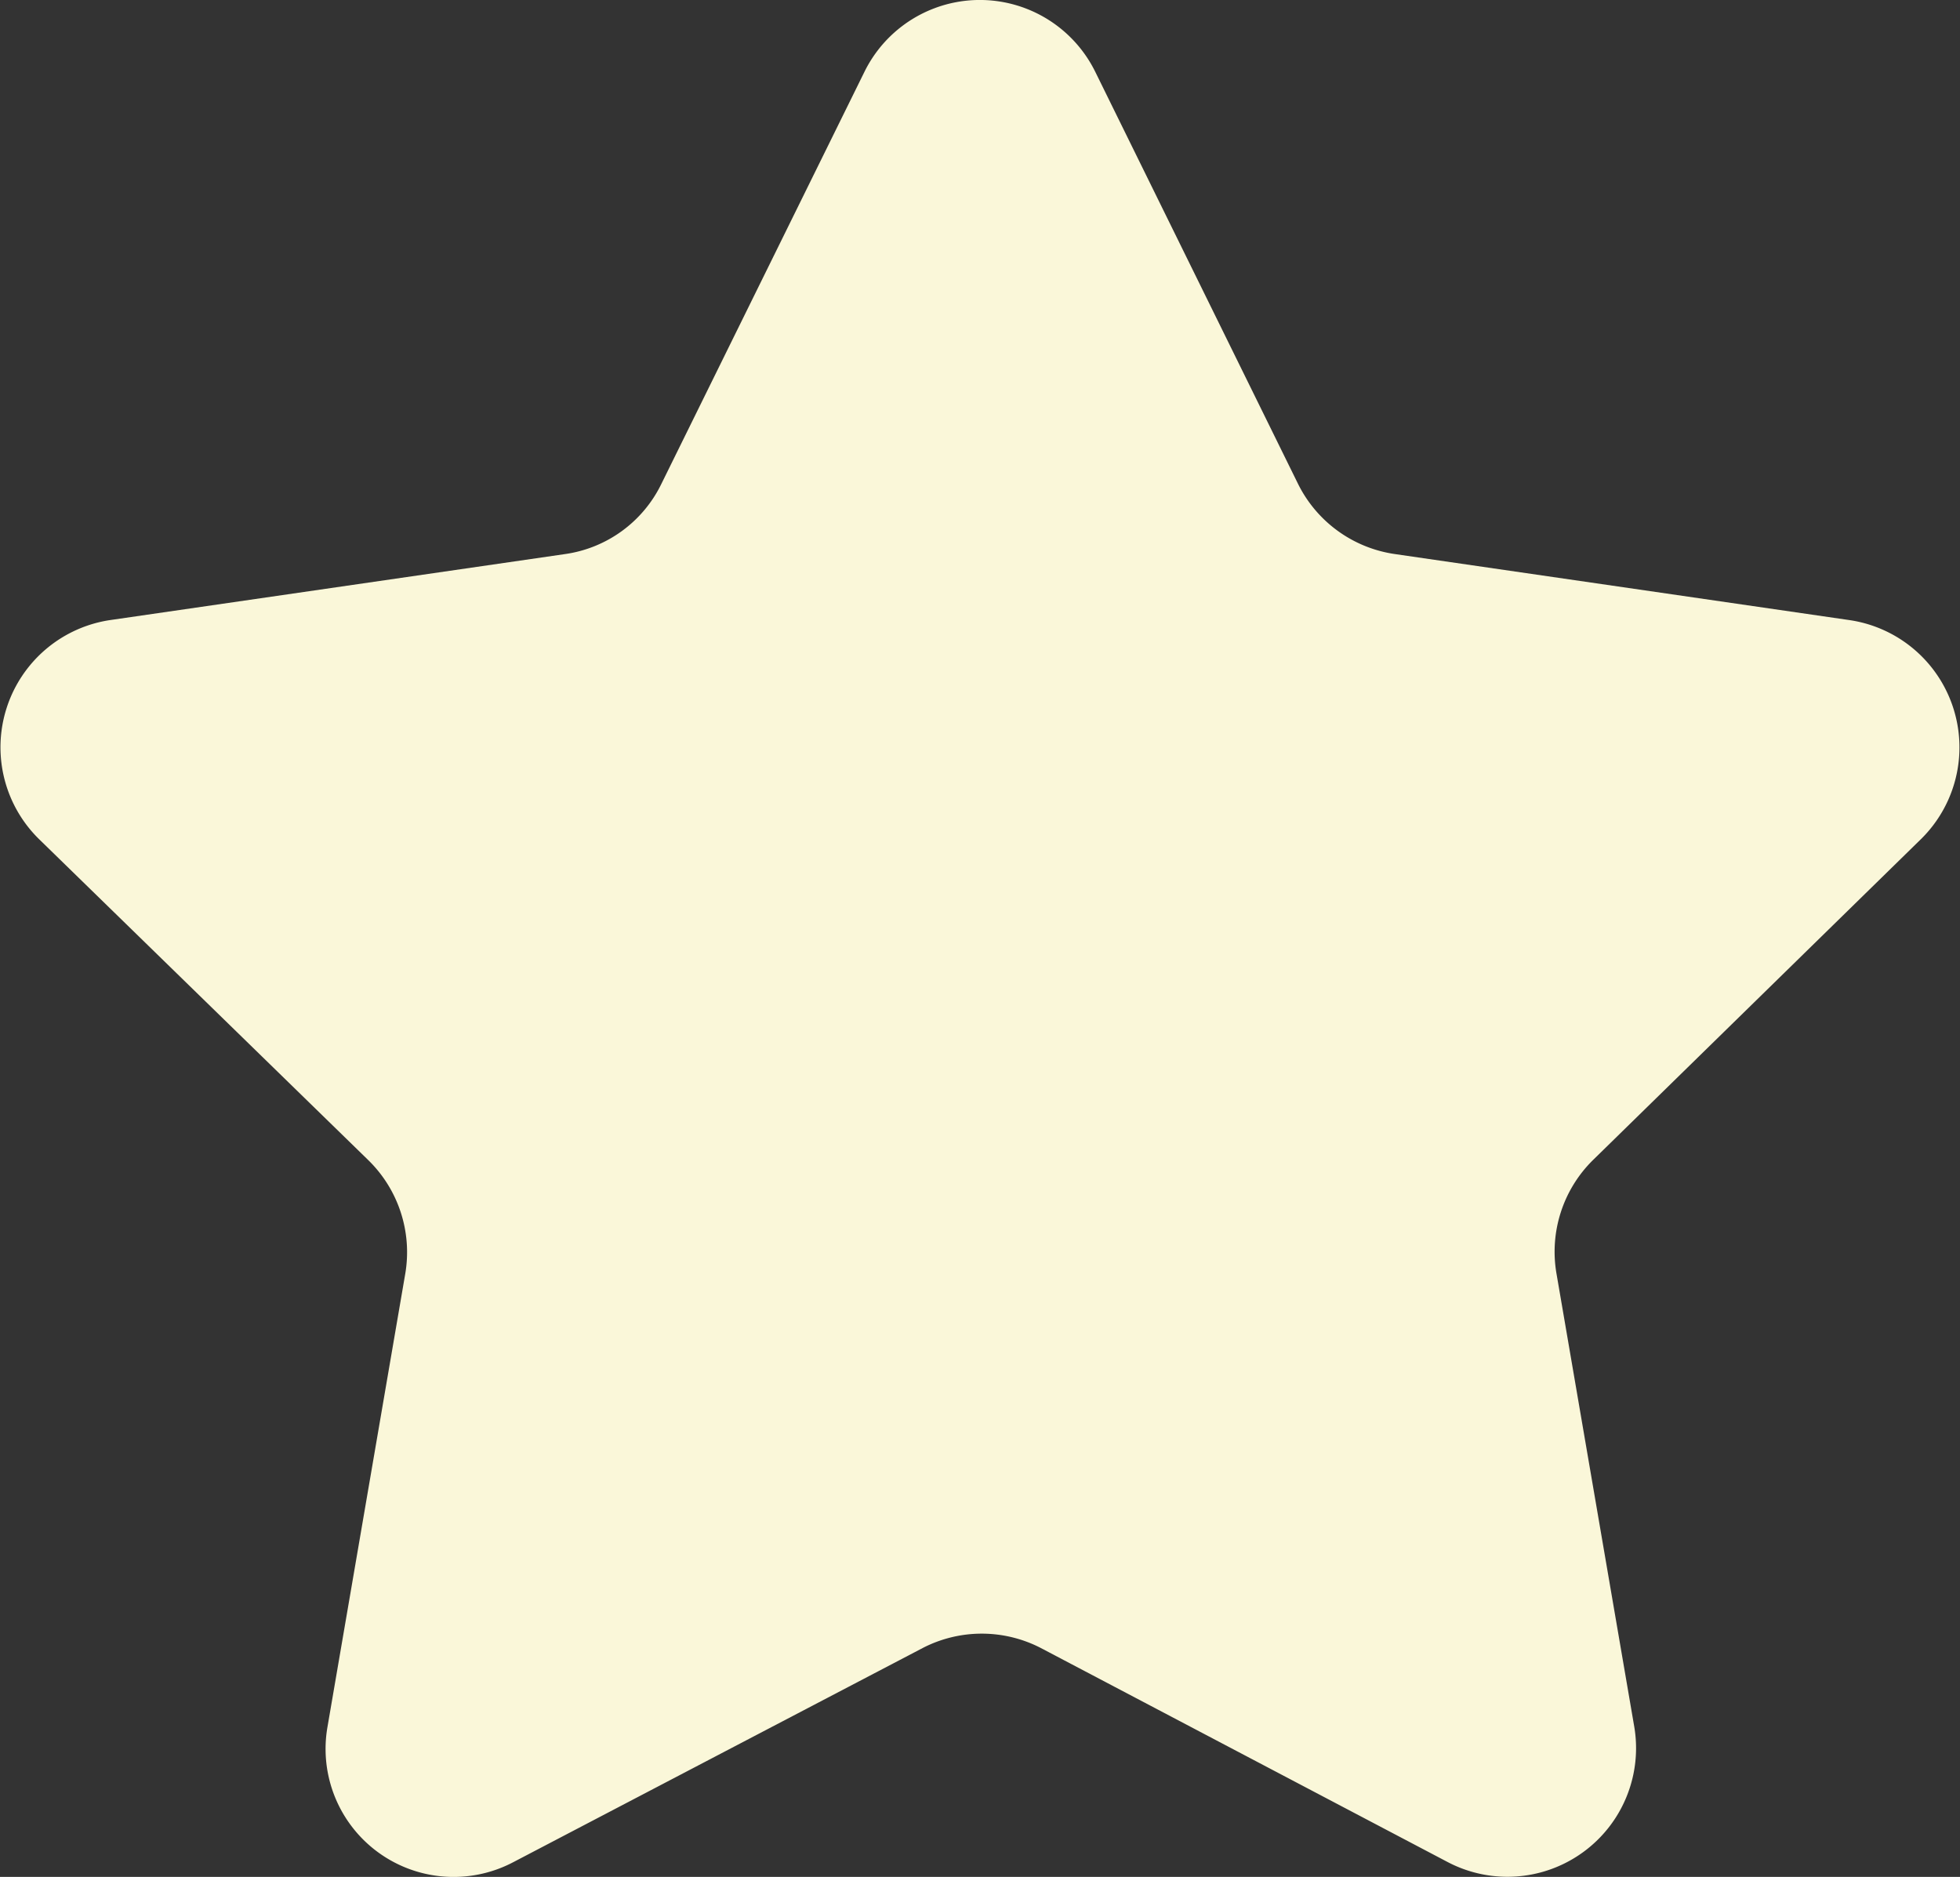 <svg xmlns="http://www.w3.org/2000/svg" viewBox="0 0 33.22 31.81"><rect x="0" y="0" width="33.22" height="31.81" fill="#333333" stroke="none"/><defs><style>.cls-1{fill:#faf7d9;}</style></defs><title>star</title><g id="レイヤー_2" data-name="レイヤー 2"><g id="レイヤー_1-2" data-name="レイヤー 1"><path class="cls-1" d="M18.56,1.21,22,8.2a2.18,2.18,0,0,0,1.64,1.19l7.71,1.12a2.18,2.18,0,0,1,1.21,3.71L27,19.66a2.18,2.18,0,0,0-.62,1.92l1.32,7.69a2.18,2.18,0,0,1-3.16,2.29l-6.9-3.63a2.18,2.18,0,0,0-2,0L8.7,31.56a2.17,2.17,0,0,1-3.15-2.29l1.32-7.69a2.18,2.18,0,0,0-.63-1.92L.66,14.22a2.18,2.18,0,0,1,1.2-3.71L9.58,9.39A2.15,2.15,0,0,0,11.21,8.2l3.45-7A2.18,2.18,0,0,1,18.56,1.21Z"/></g></g></svg>